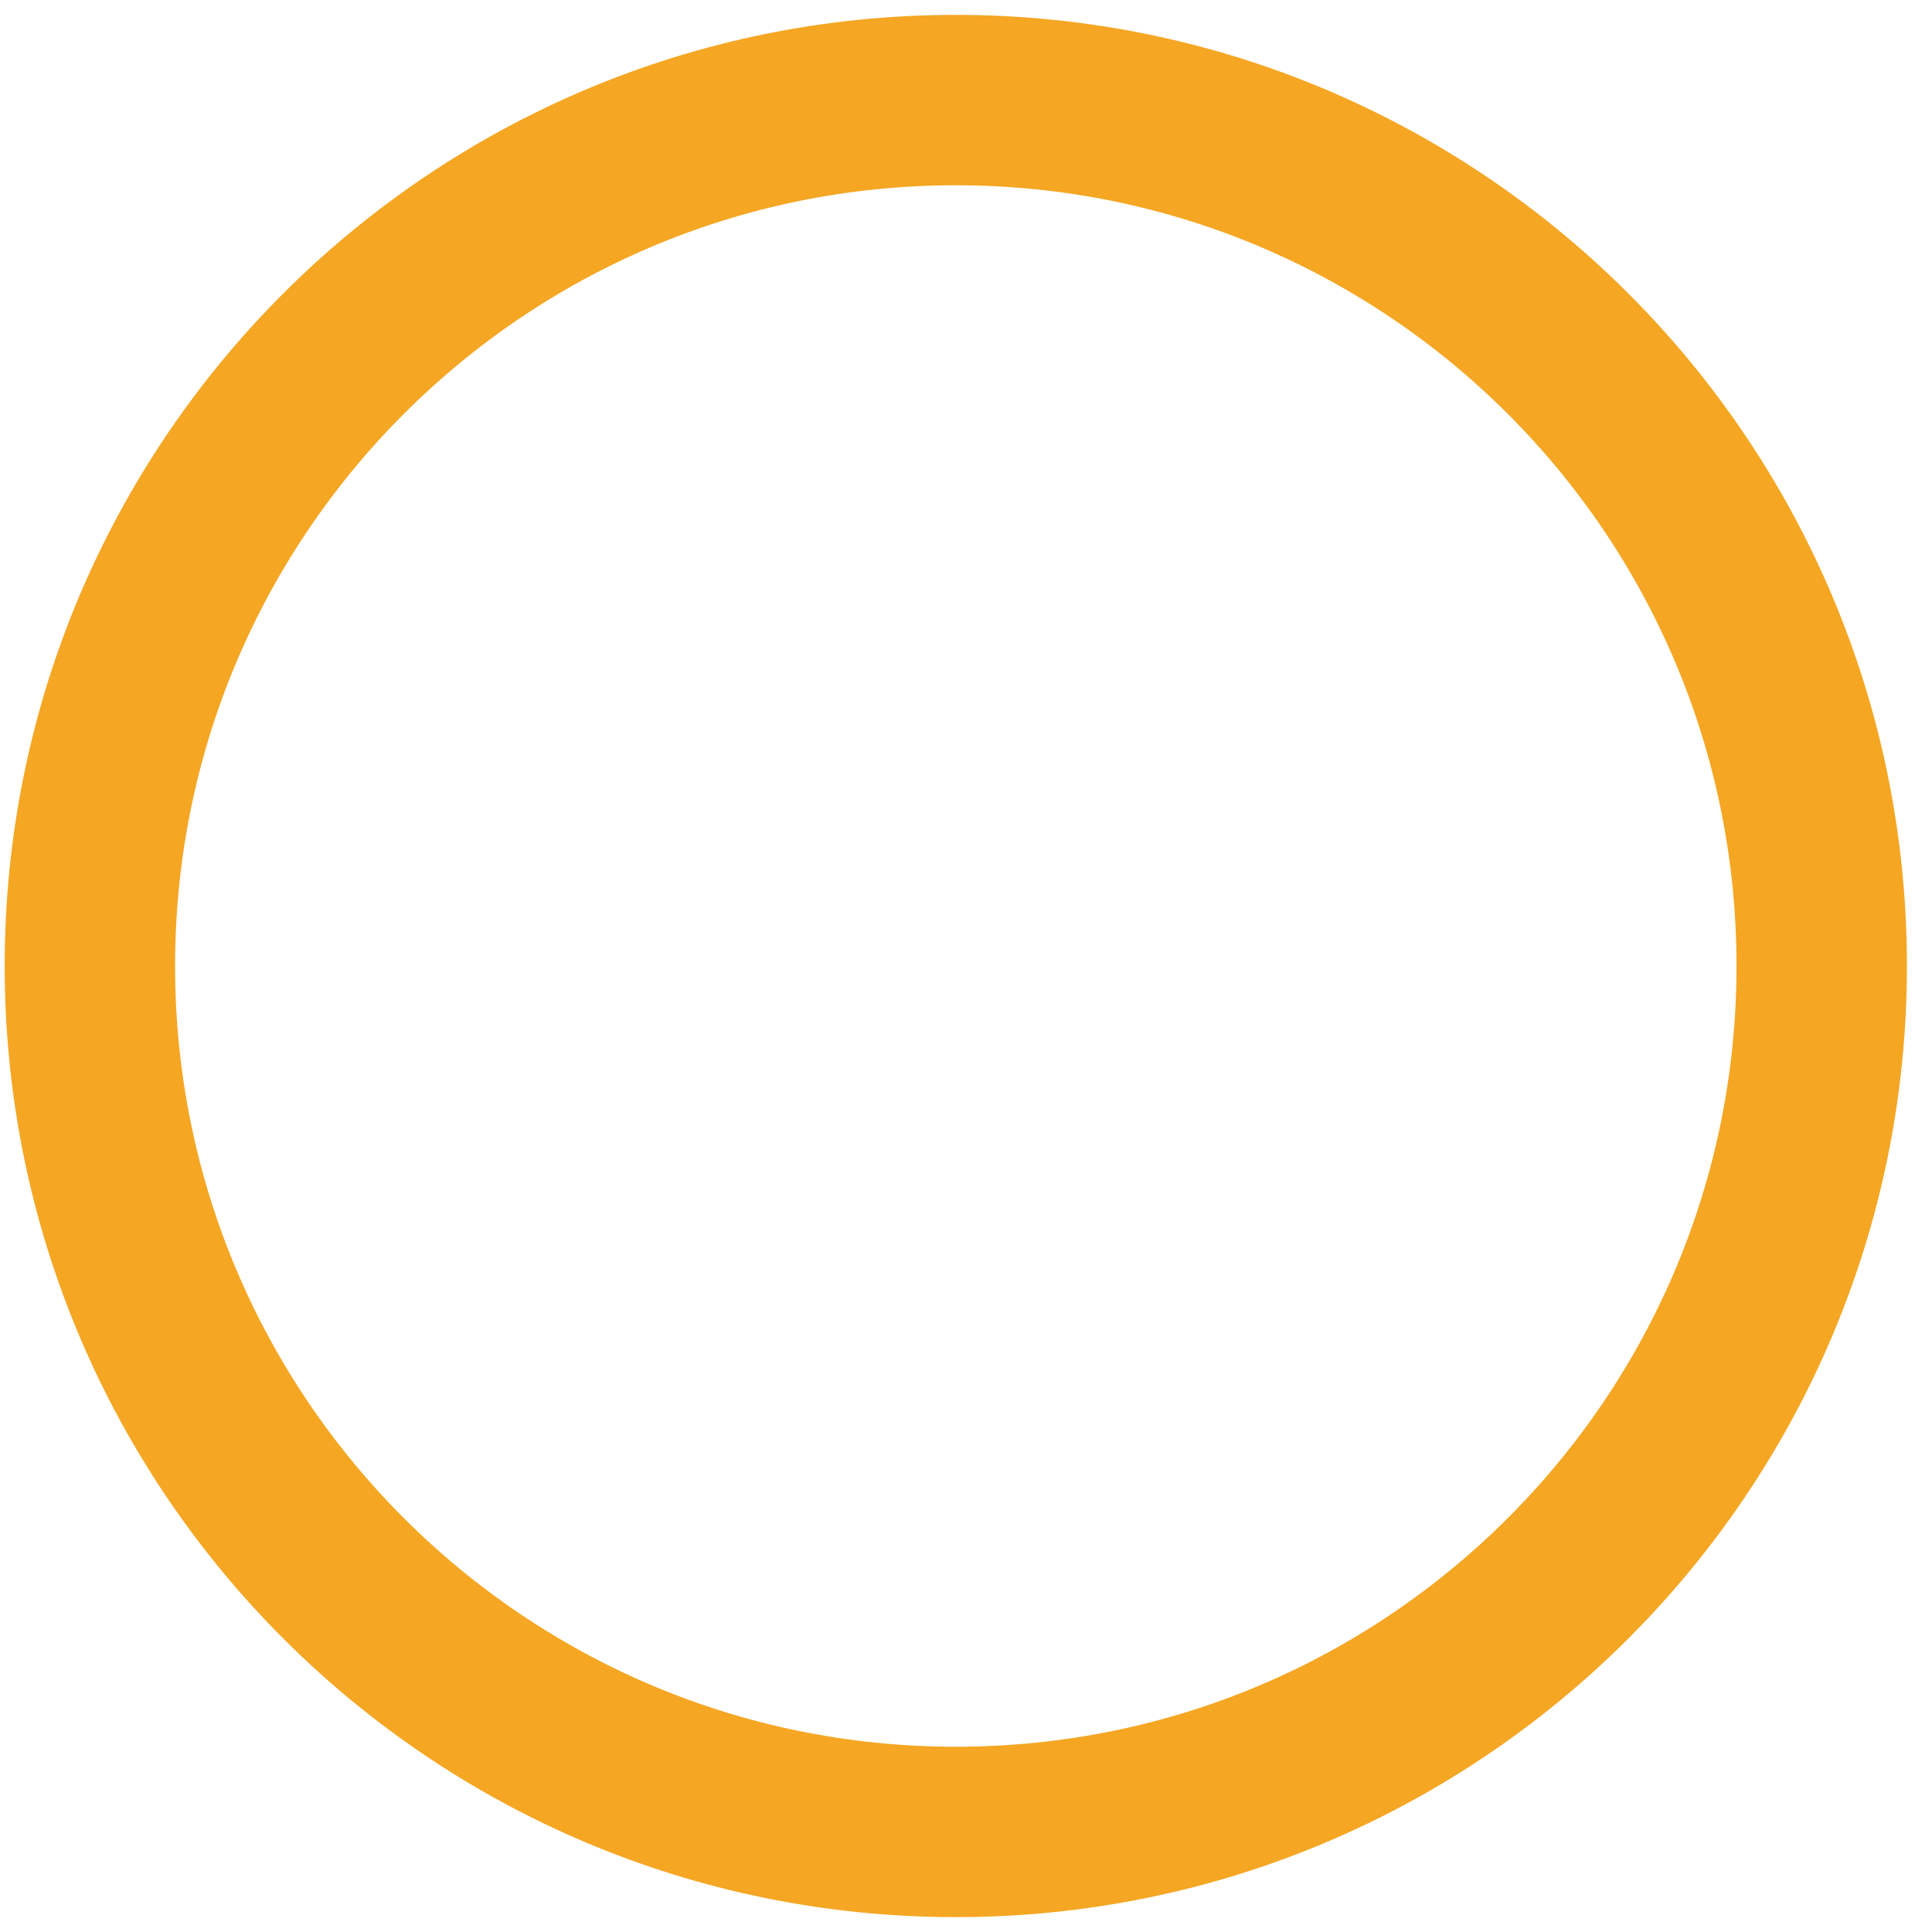 <?xml version="1.0" encoding="UTF-8"?>
<svg width="25px" height="25px" viewBox="0 0 25 25" version="1.1" xmlns="http://www.w3.org/2000/svg" xmlns:xlink="http://www.w3.org/1999/xlink">
    <!-- Generator: sketchtool 52.2 (67145) - http://www.bohemiancoding.com/sketch -->
    <title>16EA0659-5F8C-4C6F-8FD4-2A9EFE442EF1</title>
    <desc>Created with sketchtool.</desc>
    <g id="Page-1" stroke="none" stroke-width="1" fill="none" fill-rule="evenodd" stroke-linecap="round">
        <g id="Operations-Dashboard-(Default)---Request-Details" transform="translate(-639, -1041)" stroke="#F5A623" stroke-width="2.205">
            <g id="Icon-Copy-2" transform="translate(640, 1042)">
                <path d="M11.368,22.705 C17.556,22.705 22.573,17.688 22.573,11.5 C22.573,5.312 17.556,0.295 11.368,0.295 C5.18,0.295 0.163,5.312 0.163,11.5 C0.163,17.688 5.18,22.705 11.368,22.705 L11.368,22.705 Z" id="Stroke-202"></path>
            </g>
        </g>
    </g>
</svg>